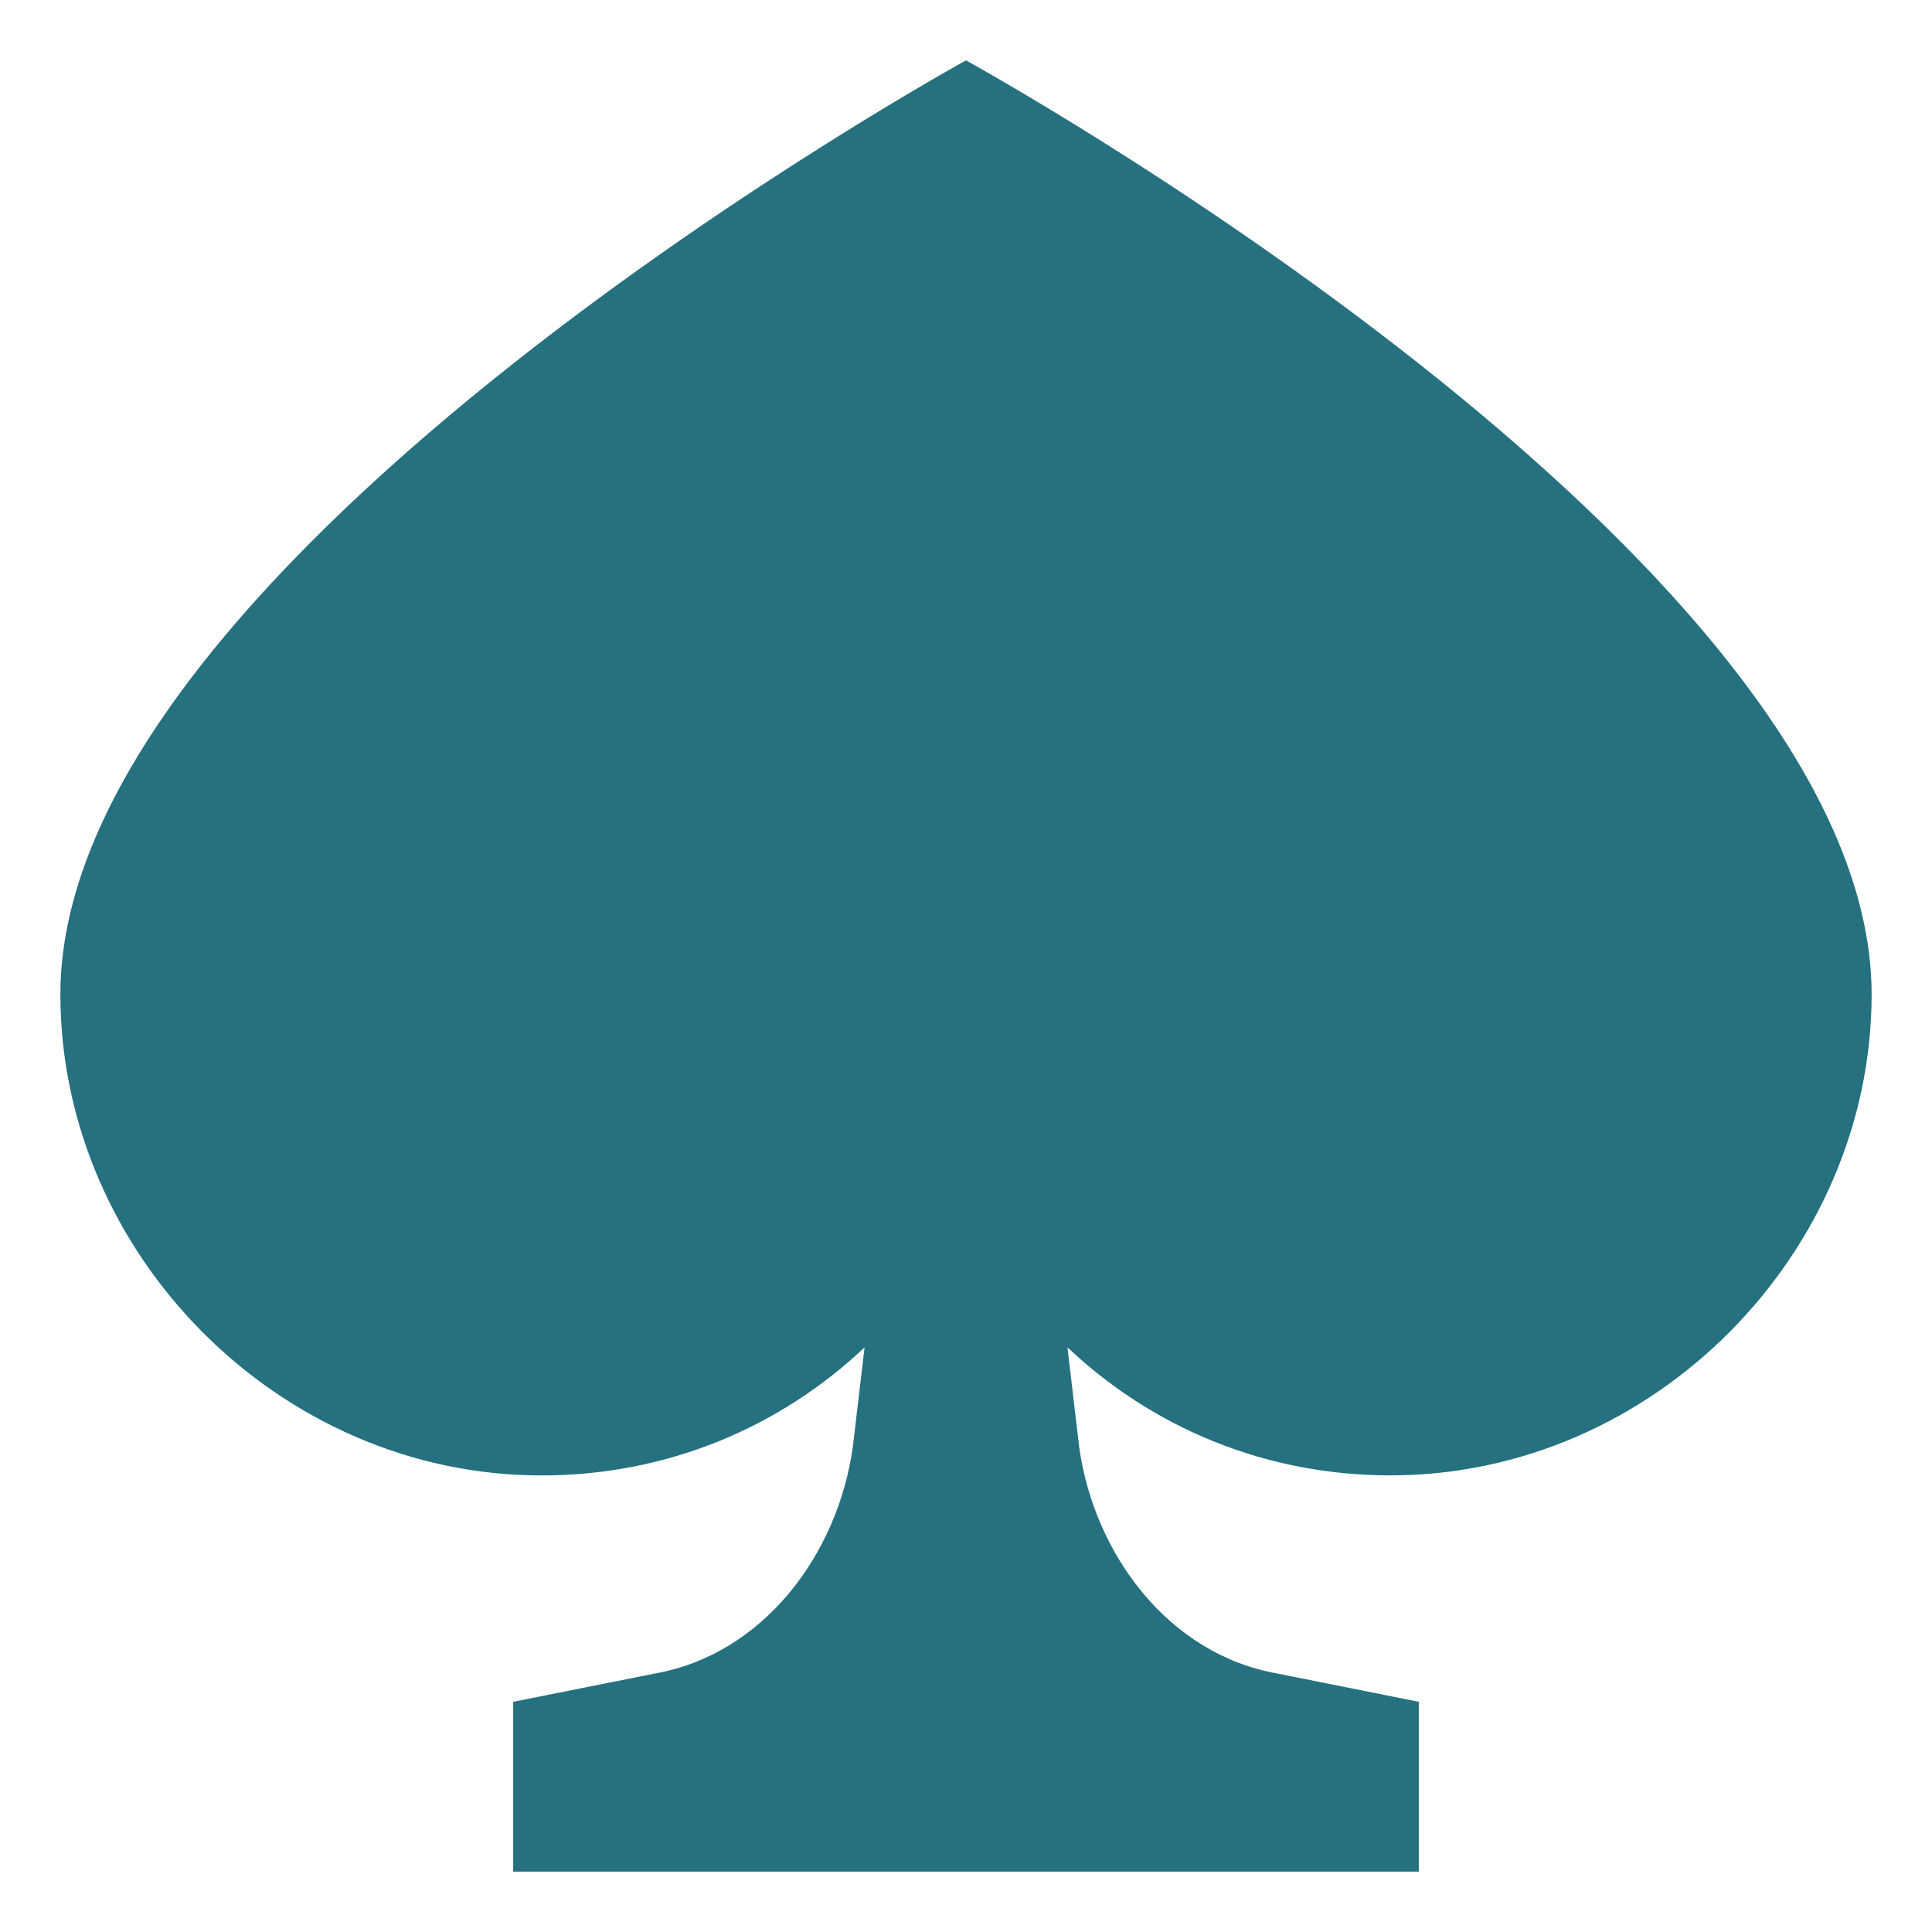 <!DOCTYPE svg PUBLIC "-//W3C//DTD SVG 1.1//EN" "http://www.w3.org/Graphics/SVG/1.1/DTD/svg11.dtd">
<!-- Uploaded to: SVG Repo, www.svgrepo.com, Transformed by: SVG Repo Mixer Tools -->
<svg width="800px" height="800px" viewBox="0 0 64 64" xmlns="http://www.w3.org/2000/svg" xmlns:xlink="http://www.w3.org/1999/xlink" aria-hidden="true" role="img" class="iconify iconify--emojione-monotone" preserveAspectRatio="xMidYMid meet" fill="#257180">
<g id="SVGRepo_bgCarrier" stroke-width="0"/>
<g id="SVGRepo_tracerCarrier" stroke-linecap="round" stroke-linejoin="round"/>
<g id="SVGRepo_iconCarrier">
<path d="M62 32.938C62 18.471 32 2 32 2S2 18.471 2 32.938c0 8.576 7.226 15.938 15.938 15.938c4.193 0 7.925-1.617 10.702-4.242l-.39 3.305c-.504 3.589-2.992 6.872-6.563 7.5L17 56.375V62h30v-5.625l-4.688-.938c-3.569-.628-6.058-3.909-6.563-7.5l-.388-3.305c2.775 2.627 6.507 4.242 10.7 4.242C54.774 48.875 62 41.514 62 32.938z" fill="#257180"/>
</g>
</svg>